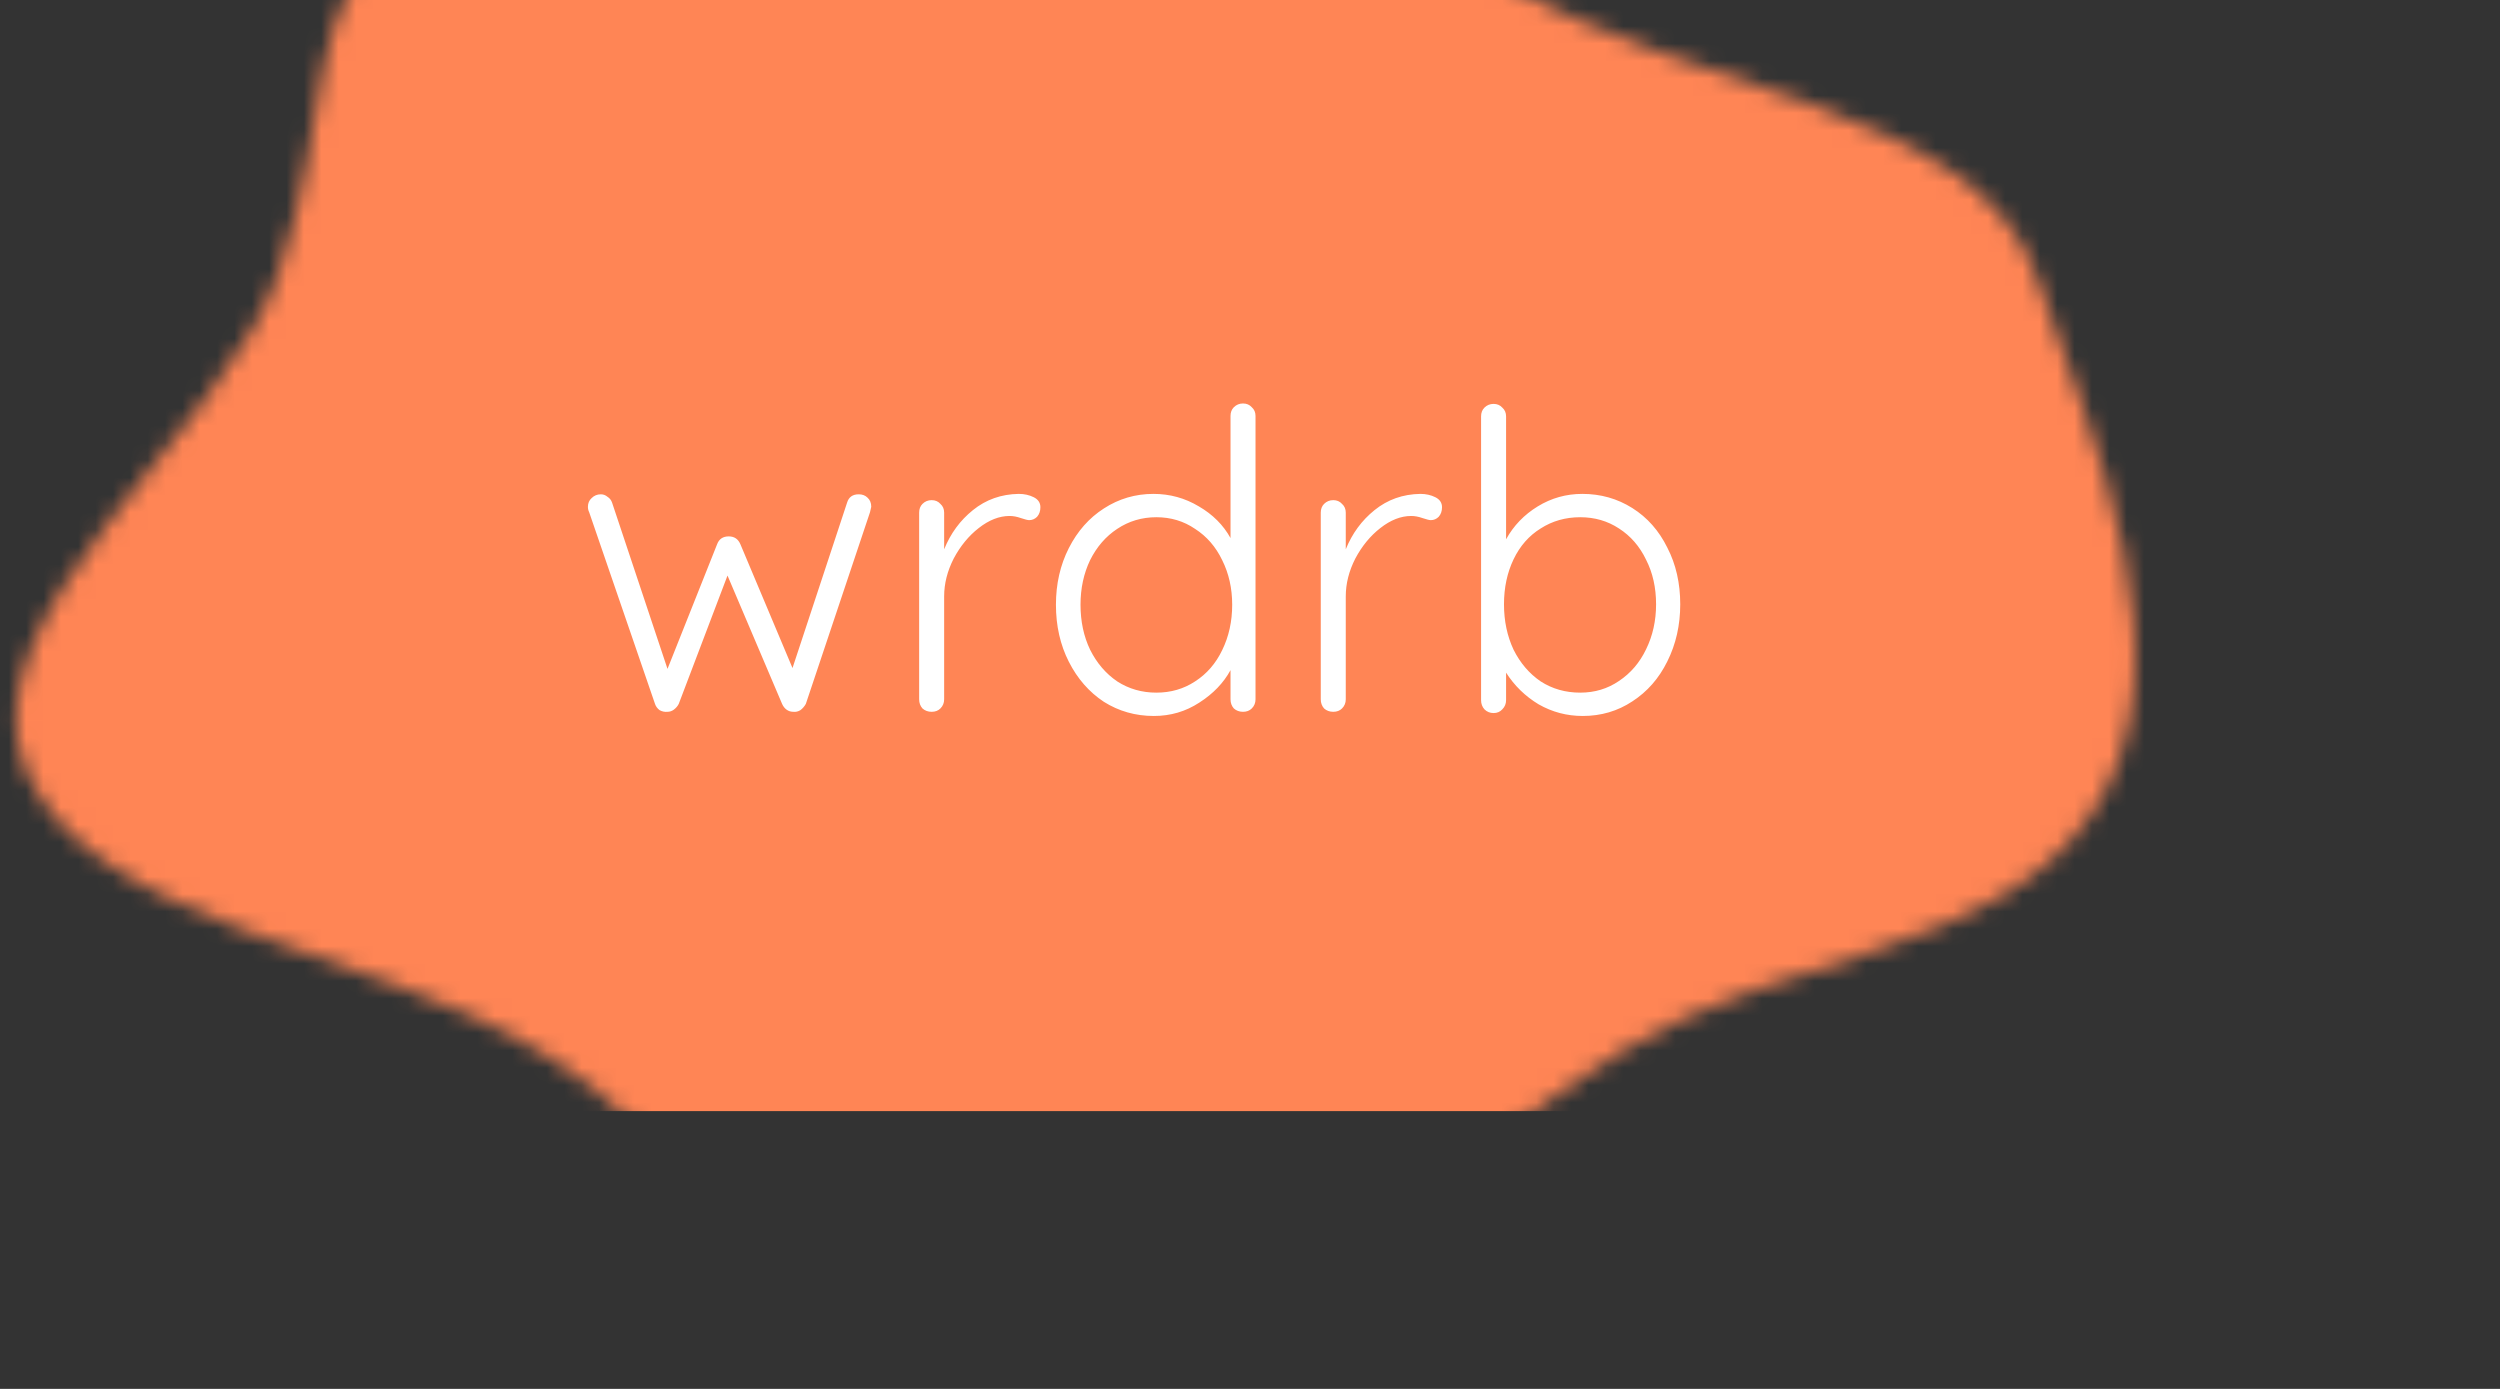 <svg width="144" height="80" viewBox="0 0 144 80" fill="none" xmlns="http://www.w3.org/2000/svg">
<rect x="0" y="0" width="144" height="80" fill="#333333" stroke="none"/>
<mask id="mask0" mask-type="alpha" maskUnits="userSpaceOnUse" x="0" y="-20" width="123" height="100">
<path fill-rule="evenodd" clip-rule="evenodd" d="M58.466 -20C72.319 -19.956 75.953 -7.585 86.754 -0.999C97.204 5.372 113.877 6.022 117.289 15.863C120.56 25.295 126.412 38.385 120.396 47.003C114.788 55.038 102.836 54.805 93.5 60.5C83.429 66.644 71.323 79.92 58.466 78.958C45.209 77.966 41.409 66.812 31 60.5C21.421 54.692 5.301 53.277 1.516 44.424C-2.269 35.571 12.893 24.867 16 15.863C19.456 5.848 16.657 1.334 24.747 -7C32.989 -15.489 44.577 -20.044 58.466 -20Z" fill="#D77A61"/>
</mask>
<g mask="url(#mask0)">
<rect x="-19" width="163" height="64" fill="#FF8555"/>
</g>
<path d="M49.464 28.472C49.672 28.472 49.84 28.536 49.968 28.664C50.112 28.792 50.184 28.968 50.184 29.192C50.184 29.208 50.16 29.312 50.112 29.504L46.416 40.544C46.336 40.688 46.232 40.808 46.104 40.904C45.976 40.984 45.84 41.016 45.696 41C45.552 41 45.424 40.96 45.312 40.88C45.2 40.8 45.112 40.688 45.048 40.544L41.904 33.152L39.096 40.544C39.032 40.672 38.936 40.784 38.808 40.88C38.696 40.96 38.576 41 38.448 41C38.288 41.016 38.136 40.984 37.992 40.904C37.864 40.808 37.776 40.688 37.728 40.544L33.936 29.504C33.888 29.408 33.864 29.304 33.864 29.192C33.864 28.984 33.936 28.816 34.08 28.688C34.224 28.544 34.4 28.472 34.608 28.472C34.752 28.472 34.88 28.52 34.992 28.616C35.12 28.696 35.208 28.808 35.256 28.952L38.448 38.528L41.304 31.352C41.416 31.048 41.64 30.896 41.976 30.896C42.296 30.896 42.52 31.048 42.648 31.352L45.648 38.48L48.792 28.952C48.888 28.632 49.112 28.472 49.464 28.472ZM58.679 28.448C58.999 28.448 59.287 28.512 59.543 28.64C59.799 28.768 59.927 28.96 59.927 29.216C59.927 29.44 59.863 29.624 59.735 29.768C59.607 29.896 59.455 29.96 59.279 29.96C59.199 29.96 59.039 29.92 58.799 29.84C58.575 29.76 58.359 29.72 58.151 29.72C57.559 29.72 56.967 29.952 56.375 30.416C55.799 30.864 55.319 31.448 54.935 32.168C54.567 32.888 54.383 33.616 54.383 34.352V40.28C54.383 40.488 54.311 40.664 54.167 40.808C54.039 40.936 53.871 41 53.663 41C53.455 41 53.279 40.936 53.135 40.808C53.007 40.664 52.943 40.488 52.943 40.28V29.528C52.943 29.32 53.007 29.152 53.135 29.024C53.279 28.88 53.455 28.808 53.663 28.808C53.871 28.808 54.039 28.88 54.167 29.024C54.311 29.152 54.383 29.32 54.383 29.528V31.64C54.751 30.728 55.303 29.976 56.039 29.384C56.791 28.776 57.671 28.464 58.679 28.448ZM71.598 23.24C71.806 23.24 71.974 23.312 72.102 23.456C72.246 23.584 72.318 23.752 72.318 23.96V40.28C72.318 40.488 72.246 40.664 72.102 40.808C71.974 40.936 71.806 41 71.598 41C71.39 41 71.214 40.936 71.07 40.808C70.942 40.664 70.878 40.488 70.878 40.28V38.6C70.478 39.336 69.878 39.96 69.078 40.472C68.294 40.984 67.422 41.24 66.462 41.24C65.406 41.24 64.446 40.968 63.582 40.424C62.734 39.864 62.062 39.096 61.566 38.12C61.07 37.144 60.822 36.048 60.822 34.832C60.822 33.632 61.07 32.544 61.566 31.568C62.062 30.592 62.734 29.832 63.582 29.288C64.446 28.728 65.398 28.448 66.438 28.448C67.382 28.448 68.254 28.688 69.054 29.168C69.854 29.632 70.462 30.24 70.878 30.992V23.96C70.878 23.752 70.942 23.584 71.07 23.456C71.214 23.312 71.39 23.24 71.598 23.24ZM66.606 39.896C67.438 39.896 68.182 39.68 68.838 39.248C69.51 38.816 70.03 38.216 70.398 37.448C70.782 36.664 70.974 35.792 70.974 34.832C70.974 33.888 70.782 33.032 70.398 32.264C70.03 31.496 69.51 30.896 68.838 30.464C68.182 30.016 67.438 29.792 66.606 29.792C65.774 29.792 65.022 30.016 64.35 30.464C63.694 30.896 63.174 31.496 62.79 32.264C62.422 33.032 62.238 33.888 62.238 34.832C62.238 35.792 62.422 36.656 62.79 37.424C63.174 38.192 63.694 38.8 64.35 39.248C65.022 39.68 65.774 39.896 66.606 39.896ZM81.812 28.448C82.132 28.448 82.42 28.512 82.676 28.64C82.932 28.768 83.06 28.96 83.06 29.216C83.06 29.44 82.996 29.624 82.868 29.768C82.74 29.896 82.588 29.96 82.412 29.96C82.332 29.96 82.172 29.92 81.932 29.84C81.708 29.76 81.492 29.72 81.284 29.72C80.692 29.72 80.1 29.952 79.508 30.416C78.932 30.864 78.452 31.448 78.068 32.168C77.7 32.888 77.516 33.616 77.516 34.352V40.28C77.516 40.488 77.444 40.664 77.3 40.808C77.172 40.936 77.004 41 76.796 41C76.588 41 76.412 40.936 76.268 40.808C76.14 40.664 76.076 40.488 76.076 40.28V29.528C76.076 29.32 76.14 29.152 76.268 29.024C76.412 28.88 76.588 28.808 76.796 28.808C77.004 28.808 77.172 28.88 77.3 29.024C77.444 29.152 77.516 29.32 77.516 29.528V31.64C77.884 30.728 78.436 29.976 79.172 29.384C79.924 28.776 80.804 28.464 81.812 28.448ZM91.142 28.448C92.198 28.448 93.158 28.72 94.022 29.264C94.886 29.808 95.558 30.568 96.038 31.544C96.534 32.504 96.782 33.592 96.782 34.808C96.782 36.008 96.534 37.104 96.038 38.096C95.558 39.072 94.886 39.84 94.022 40.4C93.174 40.96 92.222 41.24 91.166 41.24C90.254 41.24 89.406 41.016 88.622 40.568C87.854 40.104 87.23 39.496 86.75 38.744V40.328C86.75 40.536 86.678 40.712 86.534 40.856C86.406 41 86.238 41.072 86.03 41.072C85.822 41.072 85.646 41 85.502 40.856C85.374 40.712 85.31 40.536 85.31 40.328V23.984C85.31 23.776 85.374 23.608 85.502 23.48C85.646 23.336 85.822 23.264 86.03 23.264C86.238 23.264 86.406 23.336 86.534 23.48C86.678 23.608 86.75 23.776 86.75 23.984V31.064C87.182 30.28 87.79 29.648 88.574 29.168C89.358 28.688 90.214 28.448 91.142 28.448ZM91.022 39.896C91.854 39.896 92.598 39.672 93.254 39.224C93.926 38.776 94.446 38.168 94.814 37.4C95.198 36.616 95.39 35.752 95.39 34.808C95.39 33.848 95.198 32.992 94.814 32.24C94.446 31.472 93.926 30.872 93.254 30.44C92.598 30.008 91.854 29.792 91.022 29.792C90.174 29.792 89.414 30.008 88.742 30.44C88.07 30.856 87.55 31.448 87.182 32.216C86.814 32.984 86.63 33.848 86.63 34.808C86.63 35.768 86.814 36.64 87.182 37.424C87.566 38.192 88.086 38.8 88.742 39.248C89.414 39.68 90.174 39.896 91.022 39.896Z" fill="white"/>
</svg>
